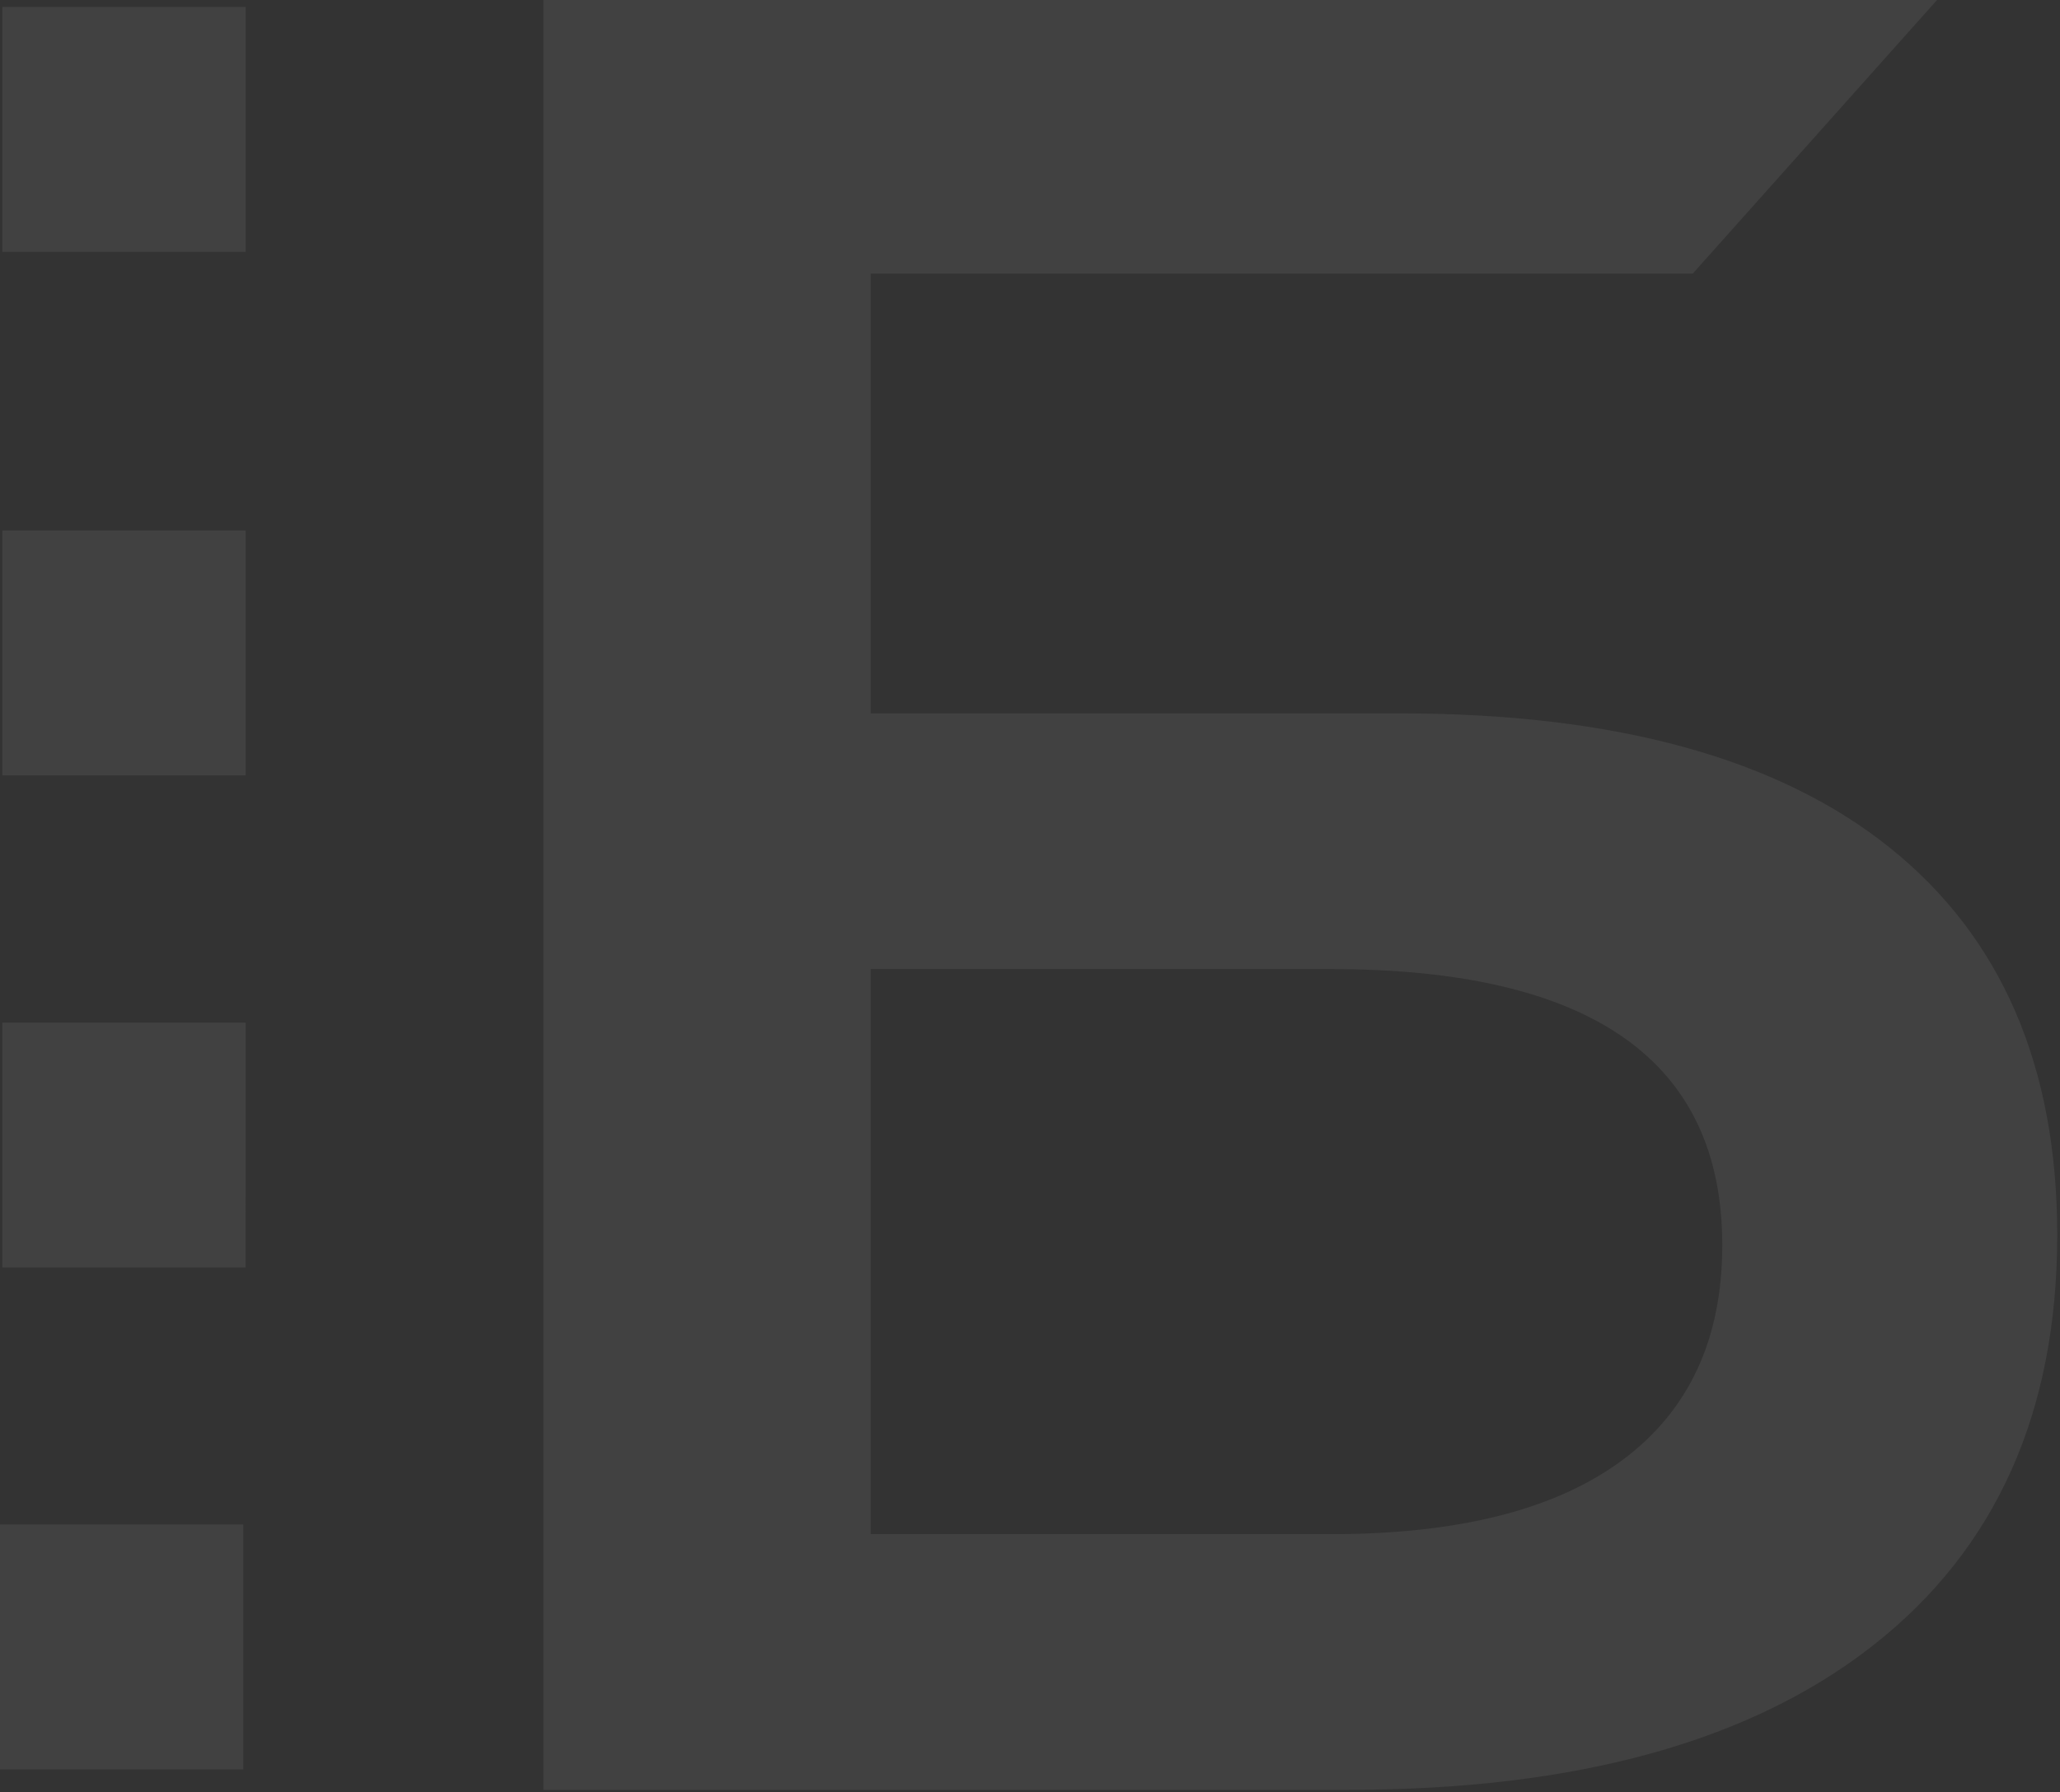 <svg width="585" height="509" fill="none" xmlns="http://www.w3.org/2000/svg"><rect width="100%" height="100%" fill="#333333" stroke="none"/><path opacity=".068" fill-rule="evenodd" clip-rule="evenodd" d="M460.765 414.655c-18.881 14.046-46.476 21.06-82.785 21.06H247.265V275.233H377.98c74.071 0 111.107 26.137 111.107 78.422 0 26.627-9.441 46.967-28.322 61zM550.087 0H154.313v508.334h228.75c64.377 0 114.012-13.673 148.869-41.027 34.857-27.347 52.286-66.195 52.286-116.55 0-47.935-15.864-84.605-47.569-110.021-31.71-25.423-78.062-38.129-139.062-38.129H247.265V77.703h233.452L550.087 0zM.666 1.96v69.572h69.088l.006-69.571H.666zM.664 220.236h69.094v-69.572H.664v69.572zm0 139.762v-69.565h69.094l-.006 69.565H.665zM0 502.537h69.088v-69.572H0v69.572z" fill="#fff"/></svg>
